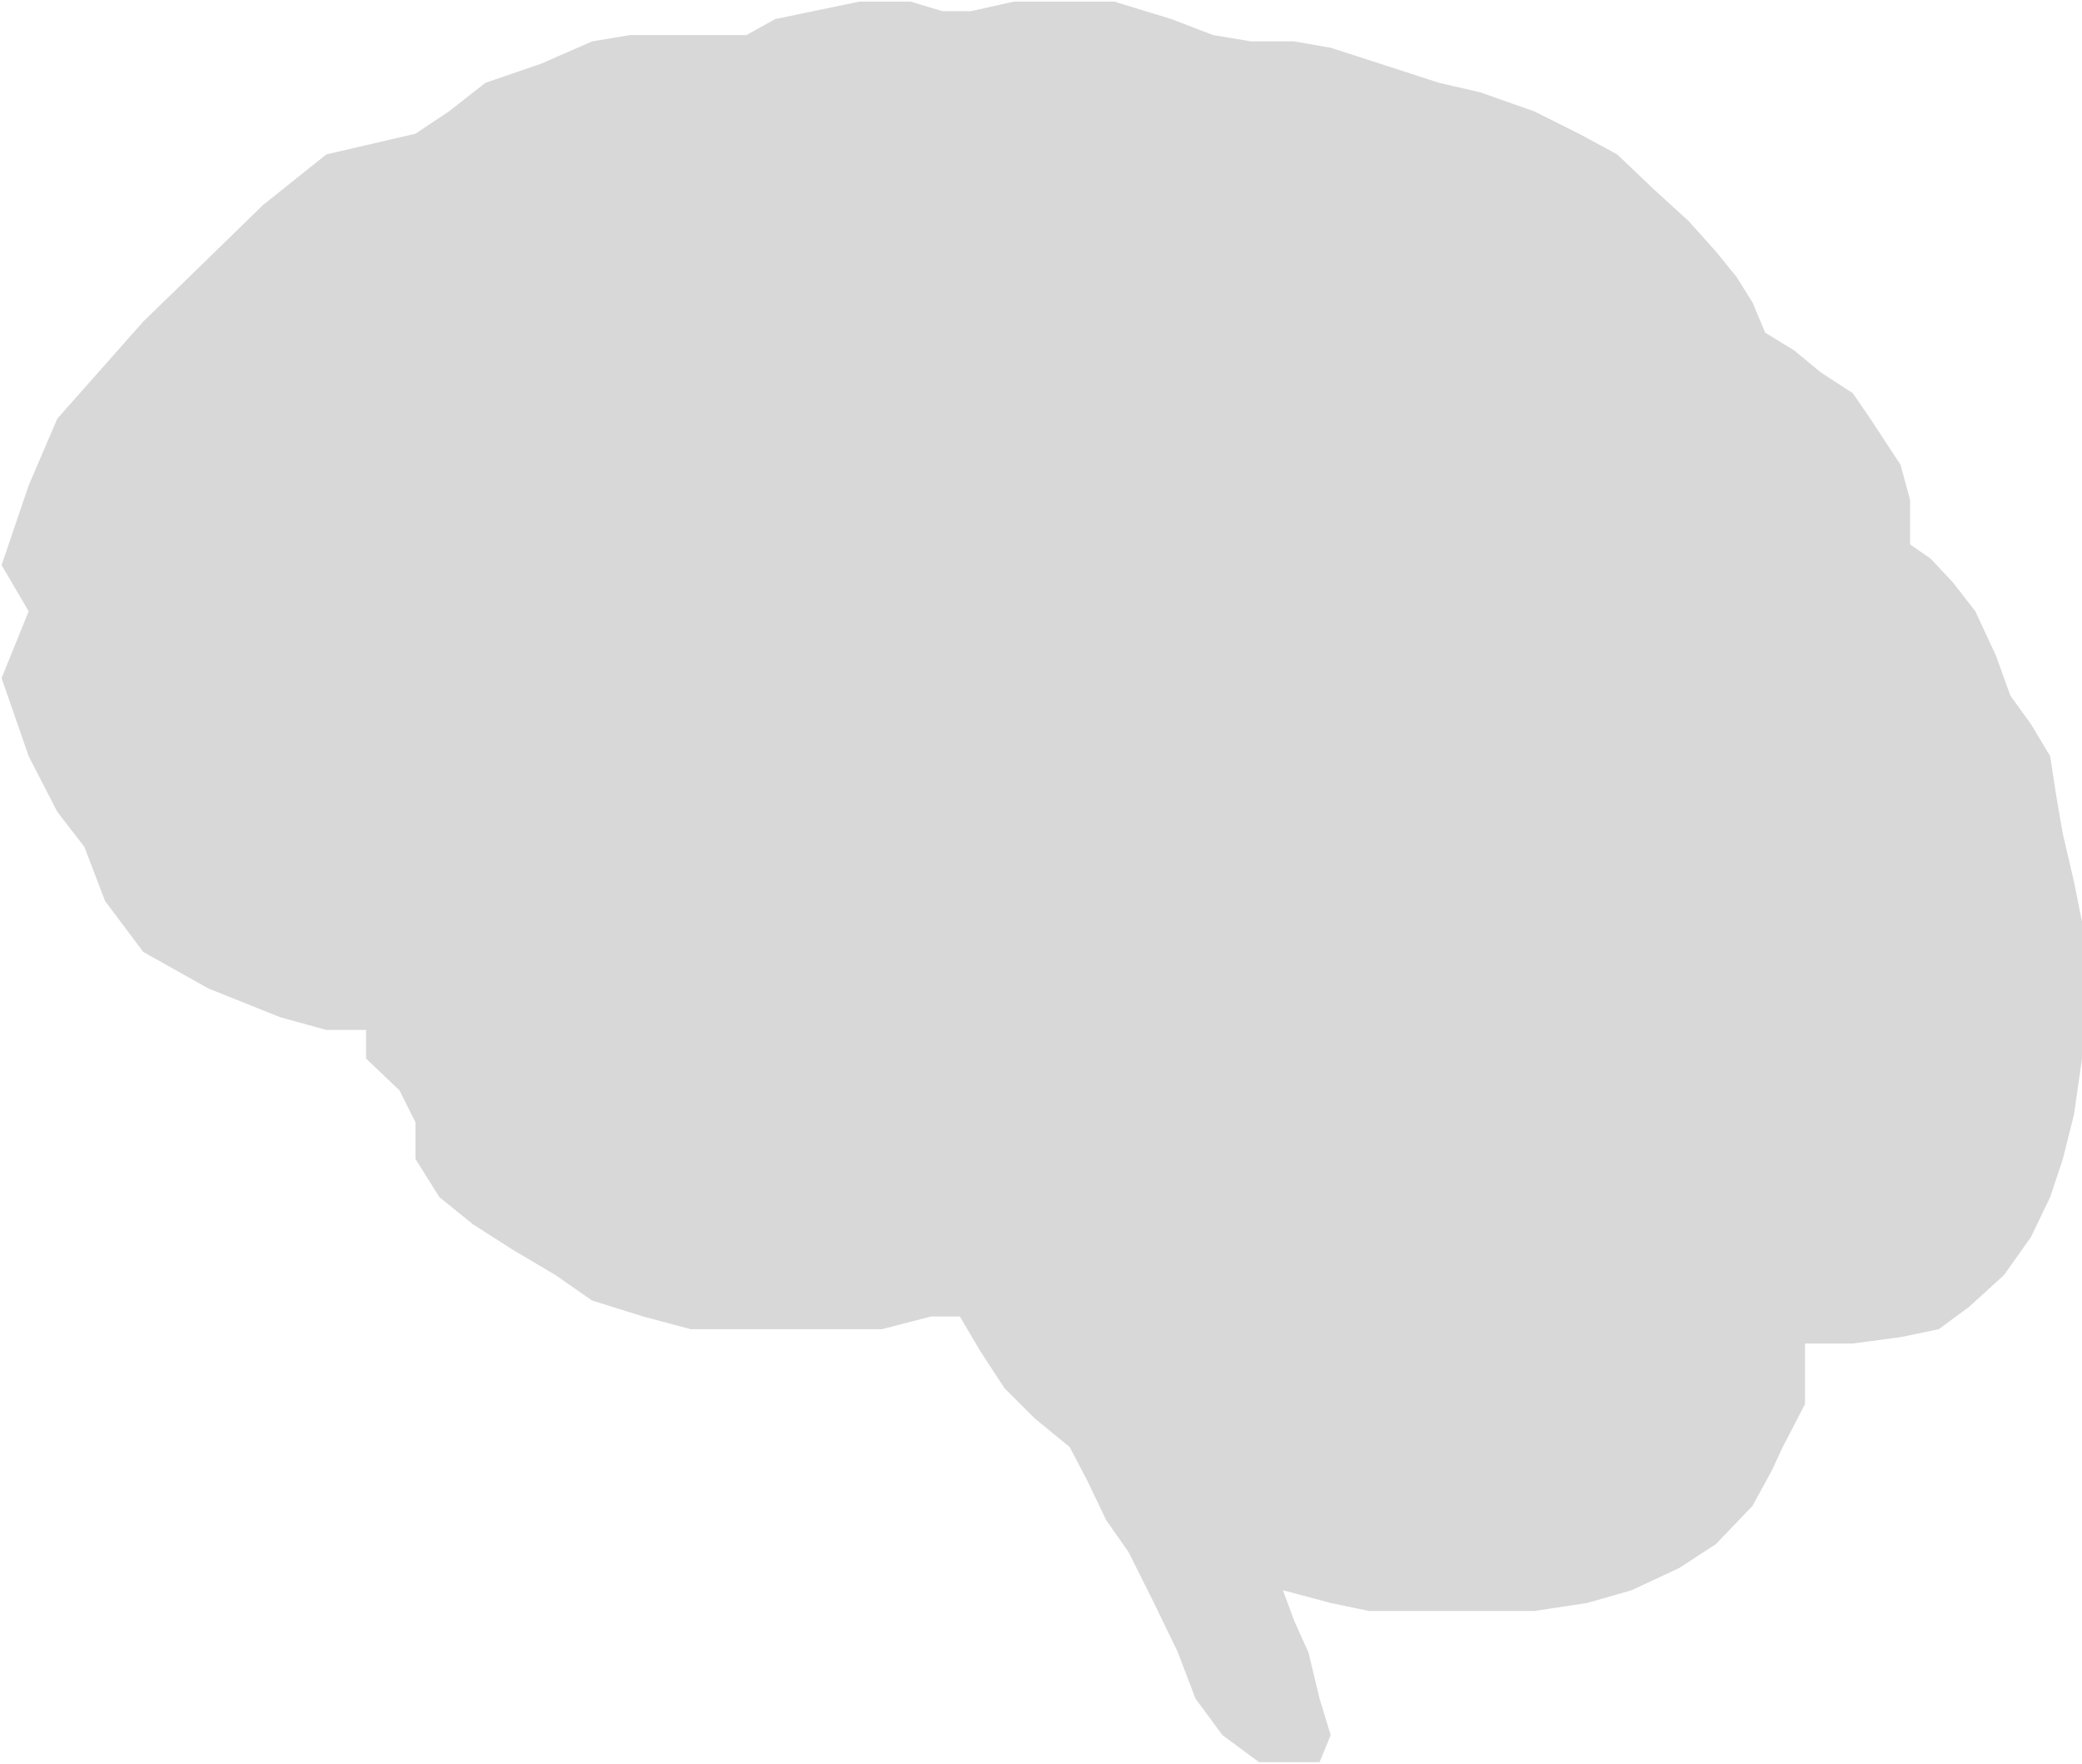 <svg width="654px" height="554px" viewBox="0 0 654 554" version="1.1" xmlns="http://www.w3.org/2000/svg" xmlns:xlink="http://www.w3.org/1999/xlink">
    <!-- Generator: Sketch 51.2 (57519) - http://www.bohemiancoding.com/sketch -->
    <title>Path 4</title>
    <desc>Created with Sketch.</desc>
    <defs></defs>
    <g id="Page-1" stroke="none" stroke-width="1" fill="none" fill-rule="evenodd">
        <polygon id="MyShape" fill="#D8D8D8" fill-rule="nonzero" points="130.5 42 102.5 48.5 82.5 64.5 62.5 84 45 101 18 131.5 9 152.5 0.5 177.5 9 192 0.5 213 9 237.5 18 255 26.5 266 33 283 45 299 65.5 310.5 88 319.5 102.5 323.5 115 323.5 115 332.5 125.5 342.5 130.5 352.5 130.5 364 138 376 148.5 384.5 161 392.5 174.5 400.5 186 408.5 202 413.5 217 417.5 236.5 417.5 260 417.5 277 417.5 292.5 413.5 301.5 413.5 308 424.5 315.5 436 325 445.5 336 454.5 341.5 465 347.5 477.5 354.5 487.5 362.5 503.5 370 519 375.5 533.5 384 545 395.5 553.5 403 553.5 414.5 553.5 418 545 414.5 533.5 411 519 406.5 509 403 499.5 418 503.5 430 506 448 506 463 506 482 506 498.5 503.5 512.5 499.5 527.5 492.5 539 485 550.5 473 556.5 462 560 454.5 567 441 567 430 567 422 582 422 597 420 609 417.5 618.5 410.5 629.5 400.5 638 388.5 644 376 648 364 651.5 350 654 332.5 654 319.5 654 305.5 654 289.5 651.5 277 648 262 646 250.5 644 237.5 638 227.5 631.5 218.5 627 206 620.5 192 613.5 183 606.5 175.5 600 171 600 157 597 146 587.5 131.5 582 123.5 572 117 563.5 110 554.5 104.5 550.5 95 545.5 87 539 79 530.5 69.5 519 59 508 48.5 496 42 482 35 465 29 452 26 433.5 20 418 15 406.5 13 393 13 381 11 368 6 350 0.5 329.5 0.5 318.5 0.5 305 3.5 296 3.5 286 0.5 270 0.5 255.5 3.5 243.5 6 234.5 11 225 11 211 11 198 11 186 13 170 20 152.5 26 141 35"></polygon>
    </g>
</svg>
